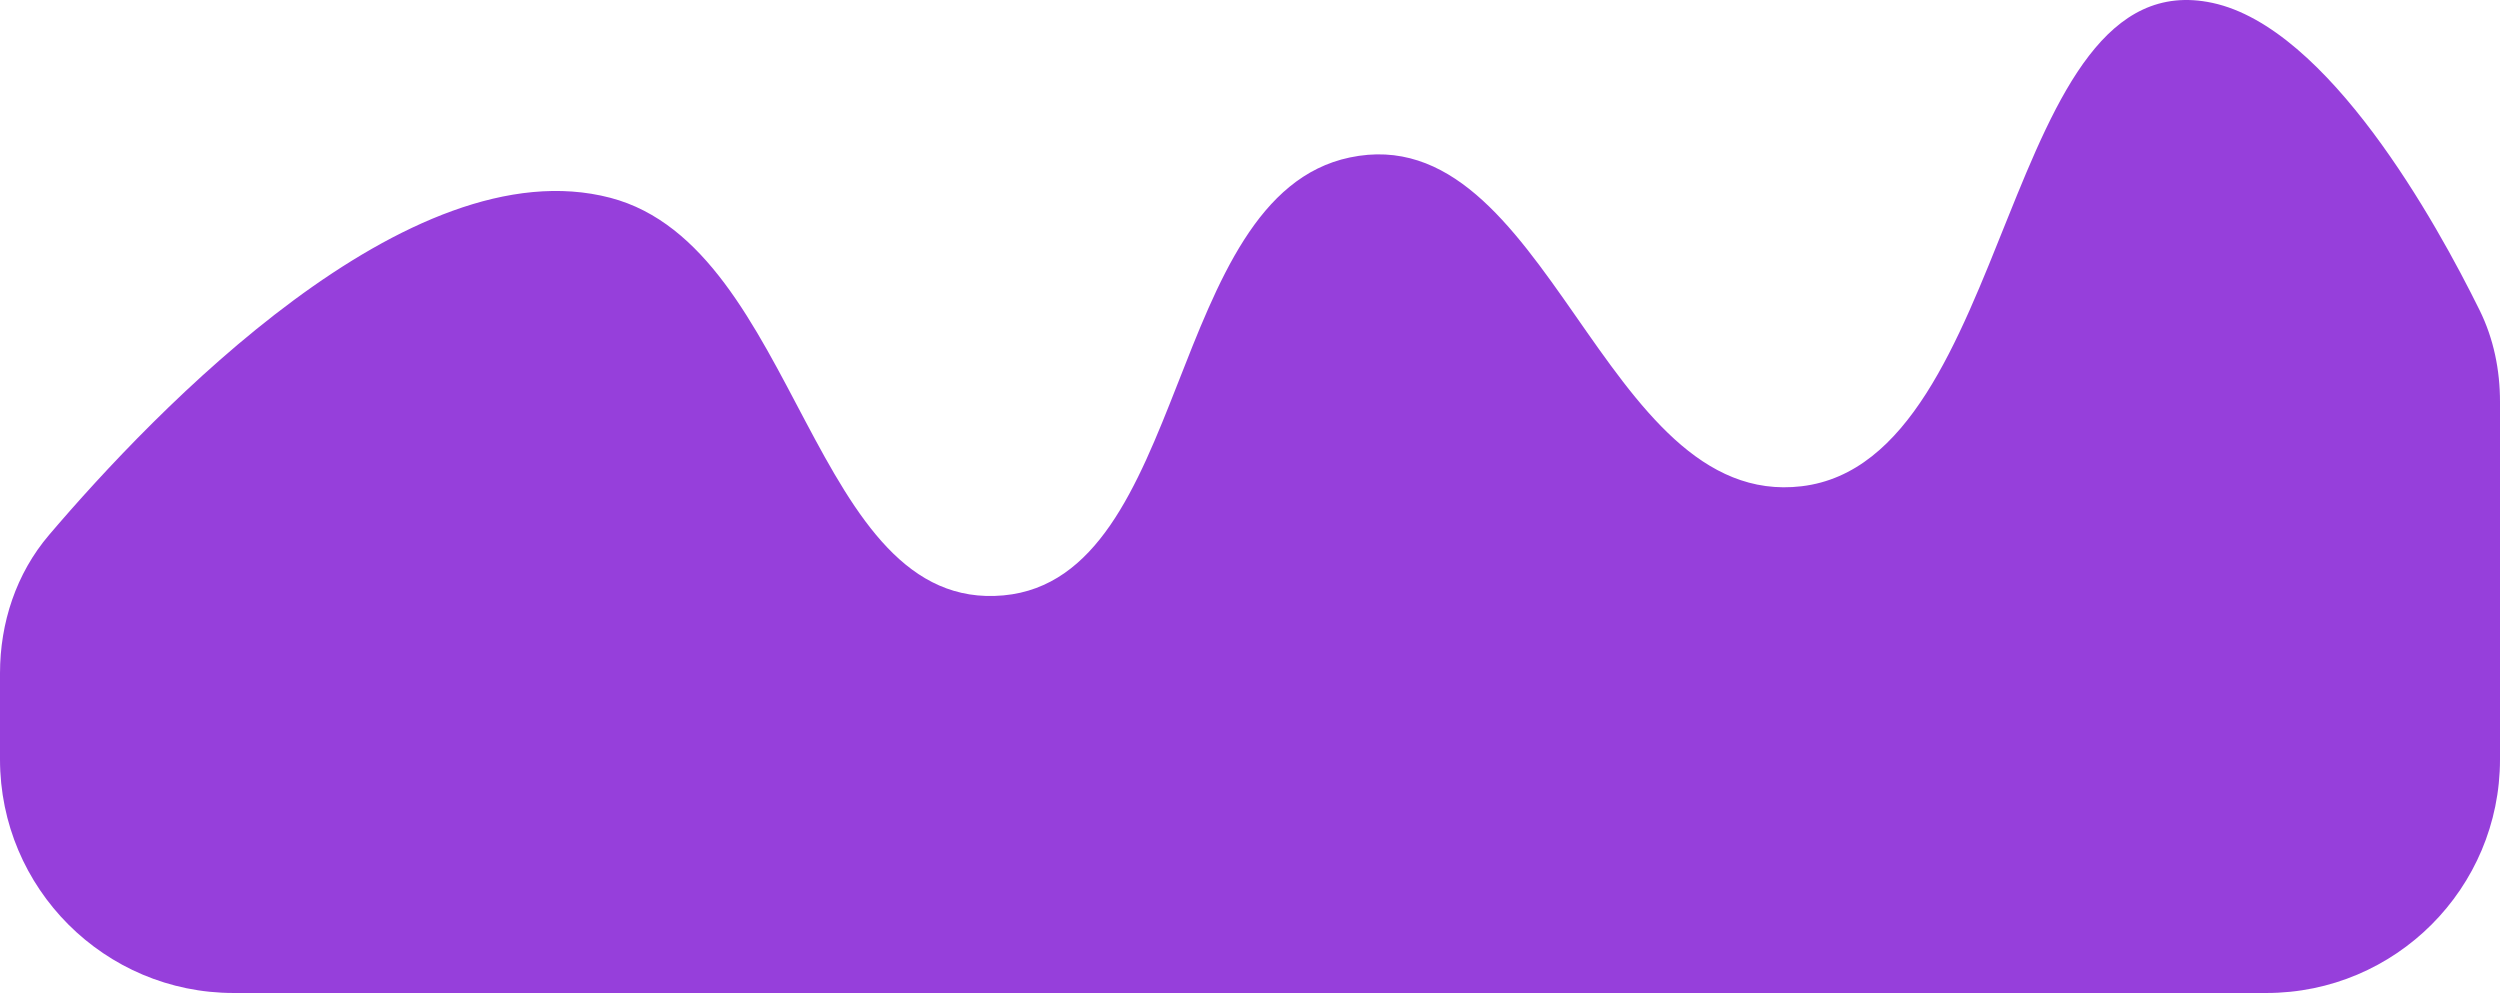  <svg width="100%"  height="85" class="d-comp" viewBox="0 0 214 85" fill="none" xmlns="http://www.w3.org/2000/svg">
                                <path d="M52.244 16.931C35.014 12.417 13.211 35.209 4.195 45.797C1.386 49.095 0 53.308 0 57.64V65C0 76.046 8.954 85 20 85H194C205.046 85 214 76.046 214 65V34.397C214 31.679 213.46 28.996 212.257 26.559C208.526 19 199.297 2.371 189.385 0.247C171.274 -3.633 172.491 39.439 154.221 41.623C137.067 43.673 132.55 9.898 115.54 13.48C99.756 16.803 101.844 49.497 85.901 50.965C69.422 52.483 68.451 21.176 52.244 16.931Z" fill="#963FDB"/>
                            </svg>
